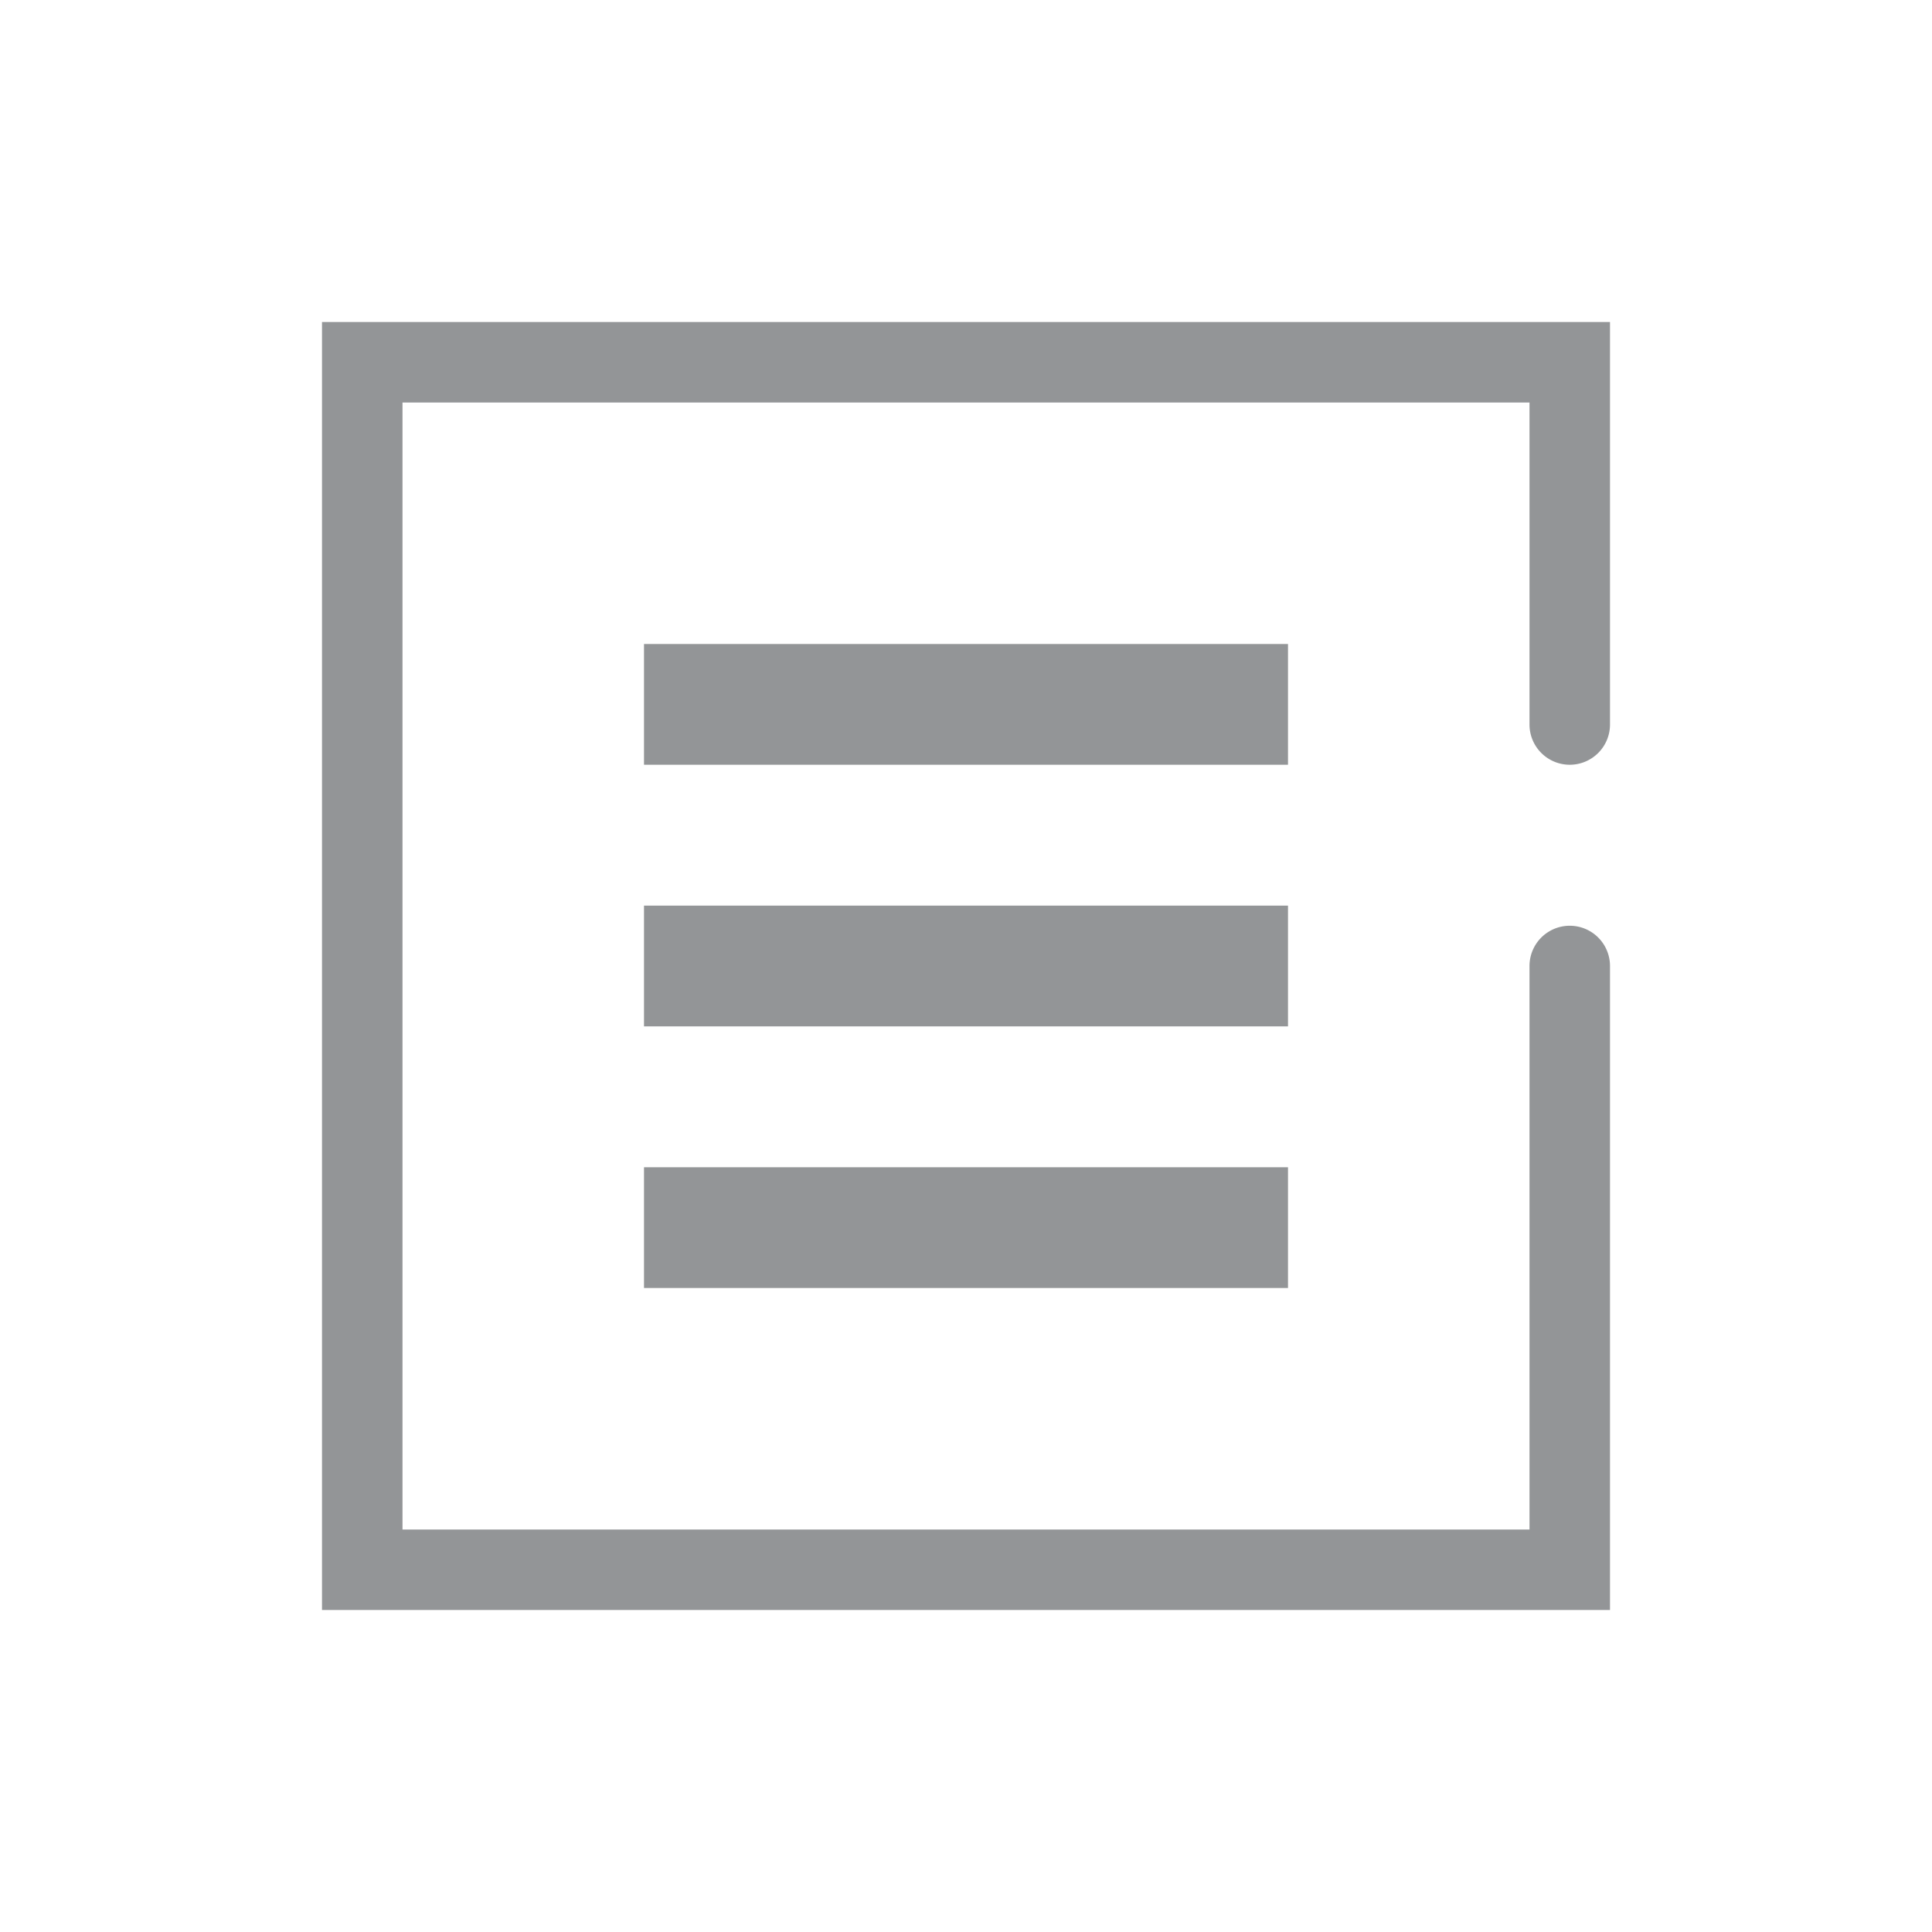 <svg xmlns="http://www.w3.org/2000/svg" id="icon_board_24px" width="24" height="24" viewBox="0 0 24 24">
    <path id="사각형_728" fill="none" d="M0 0H24V24H0z"/>
    <g id="그룹_640" transform="translate(-192 -200)">
        <path id="패스_182" d="M211.5 209.5a.5.5 0 0 0 .5-.5v-5h-16v16h16v-8a.5.5 0 0 0-1 0v7h-14v-14h14v4a.5.5 0 0 0 .5.5z" fill="#939597"/>
        <path id="사각형_16744" d="M0 0H8V1.5H0z" fill="#939597" transform="translate(200 214.5)"/>
        <path id="사각형_16745" d="M0 0H8V1.5H0z" fill="#939597" transform="translate(200 211.25)"/>
        <path id="사각형_16746" d="M0 0H8V1.5H0z" fill="#939597" transform="translate(200 208)"/>
    </g>
</svg>
